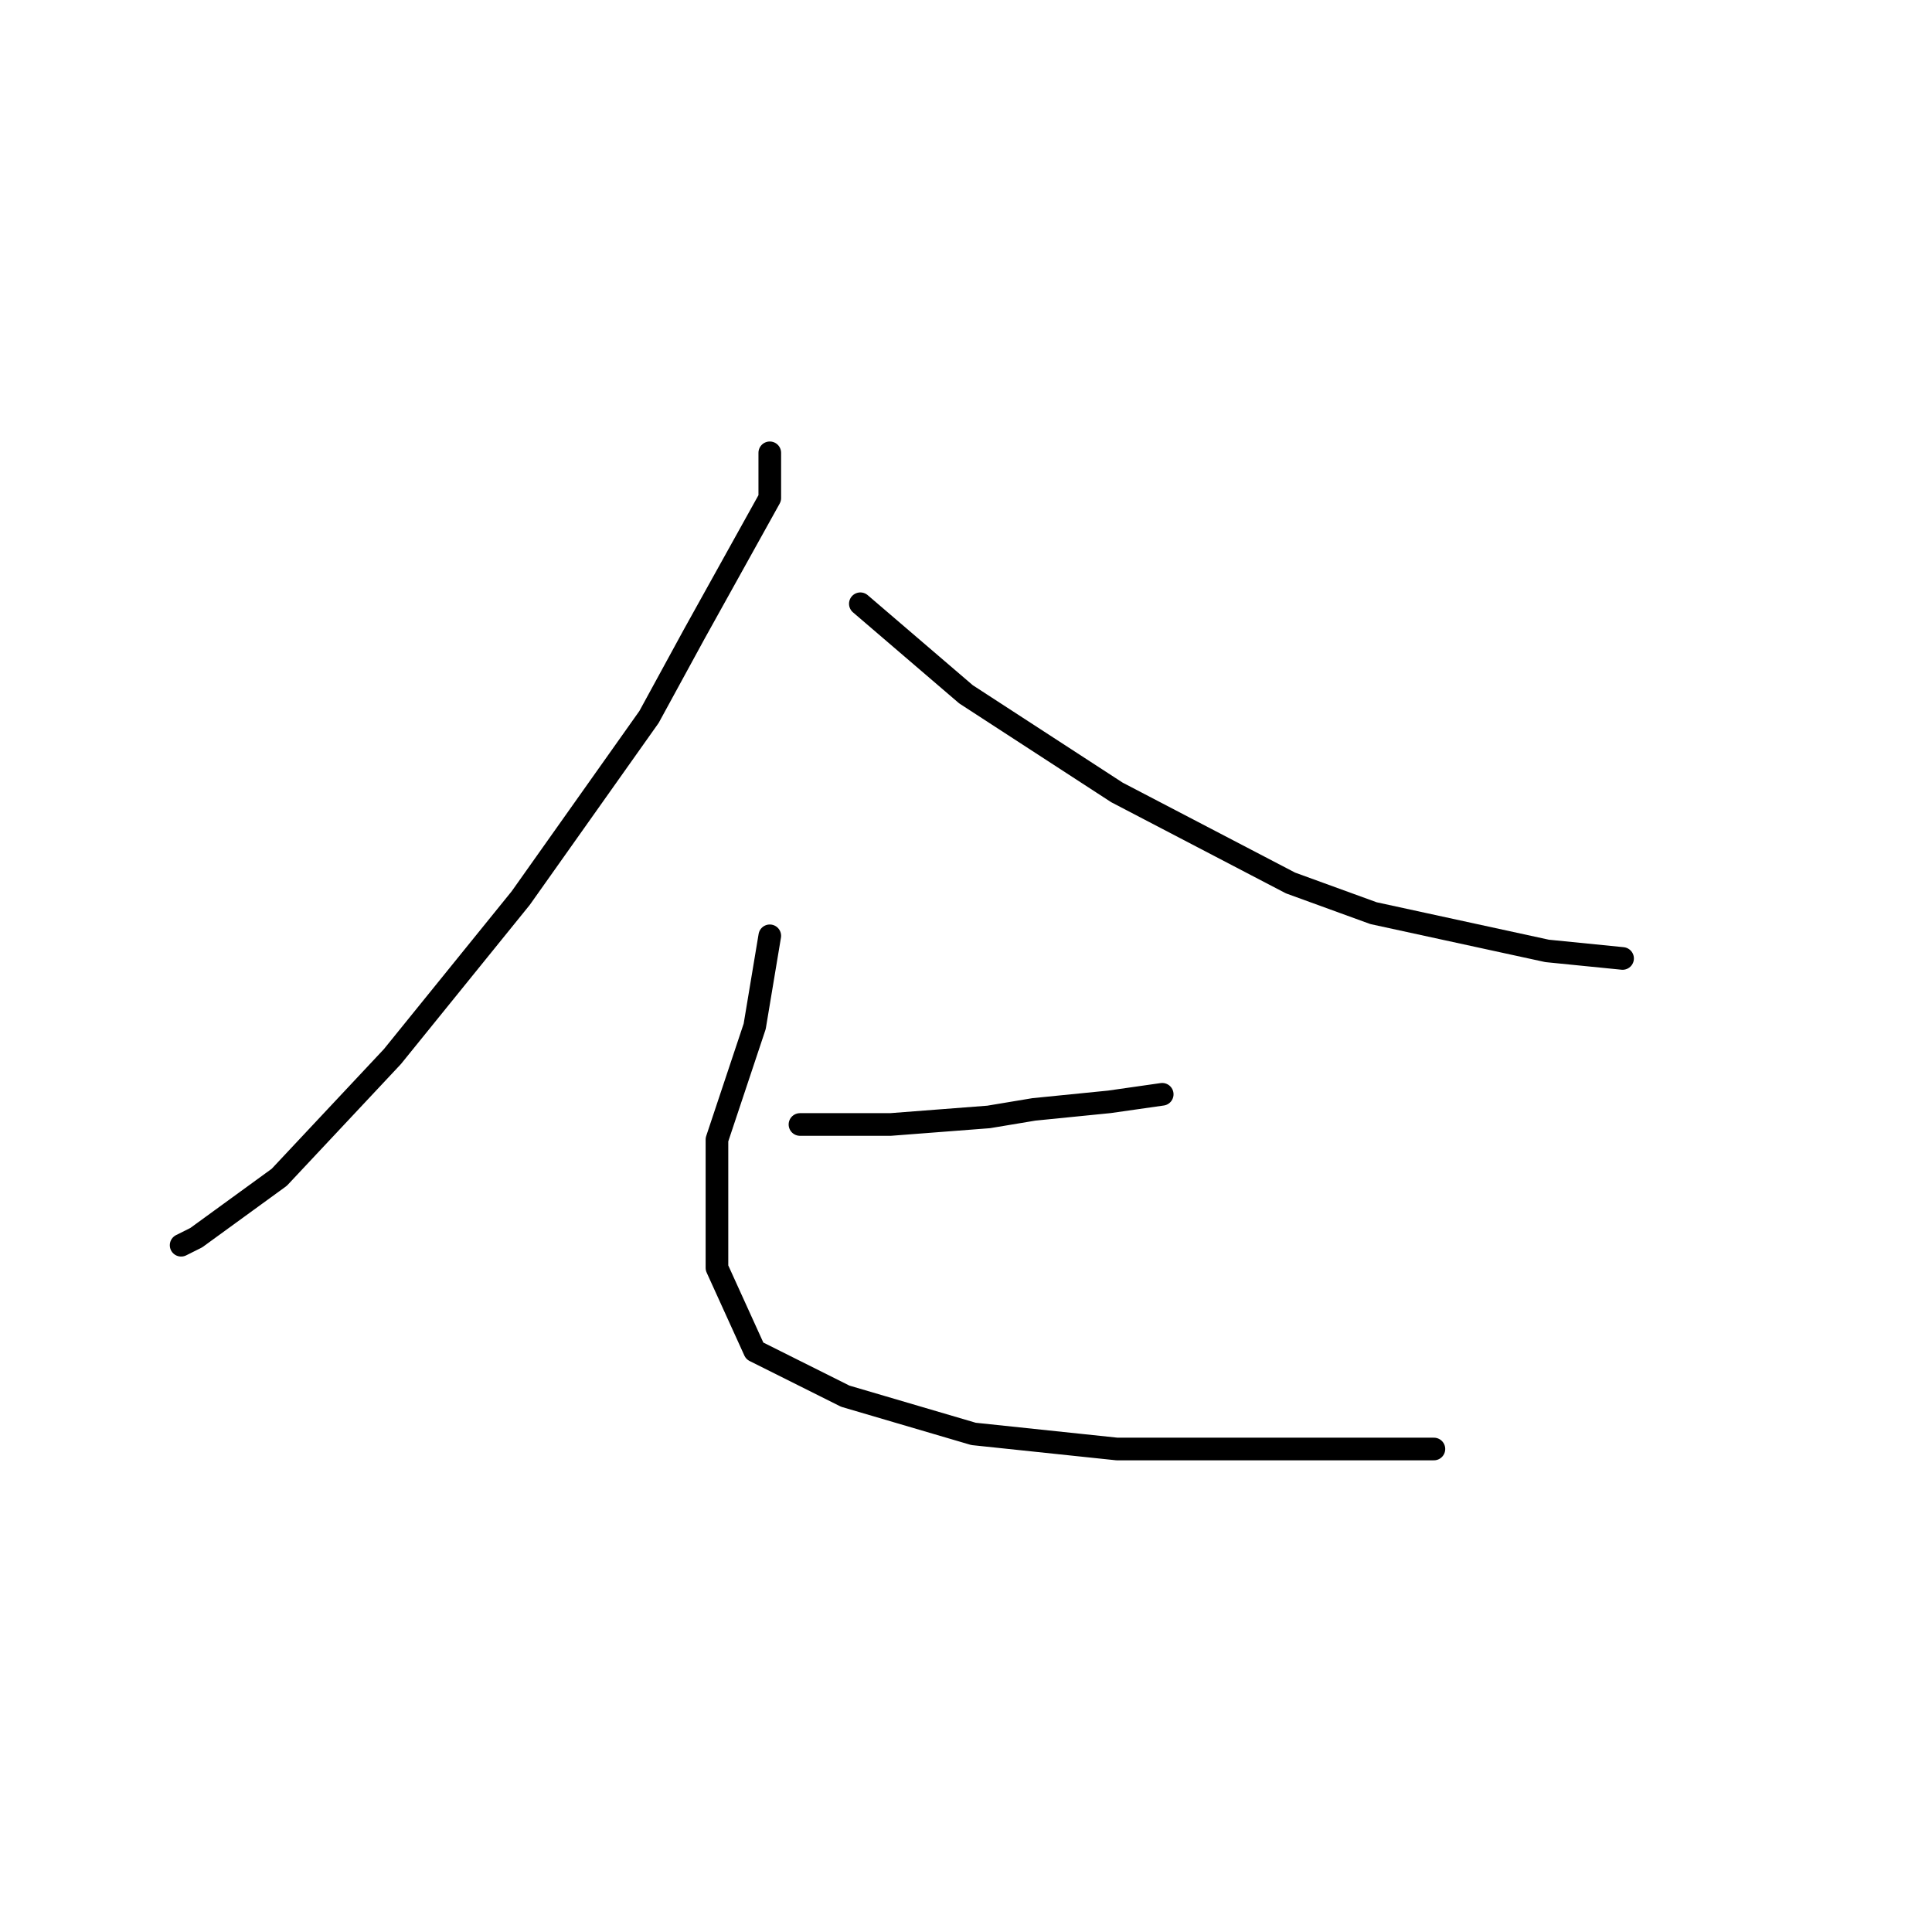 <?xml version="1.0" standalone="no"?>
    <svg width="256" height="256" xmlns="http://www.w3.org/2000/svg" version="1.1">
    <polyline stroke="black" stroke-width="3" stroke-linecap="round" fill="transparent" stroke-linejoin="round" points="102 60 102 66 92 84 86 95 69 119 52 140 37 156 26 164 24 165 24 165 " />
        <polyline stroke="black" stroke-width="3" stroke-linecap="round" fill="transparent" stroke-linejoin="round" points="114 80 128 92 148 105 171 117 182 121 205 126 215 127 215 127 " />
        <polyline stroke="black" stroke-width="3" stroke-linecap="round" fill="transparent" stroke-linejoin="round" points="106 149 118 149 131 148 137 147 147 146 154 145 154 145 " />
        <polyline stroke="black" stroke-width="3" stroke-linecap="round" fill="transparent" stroke-linejoin="round" points="102 124 100 136 95 151 95 163 95 168 100 179 112 185 129 190 148 192 166 192 178 192 186 192 189 192 190 192 190 192 " />
        </svg>